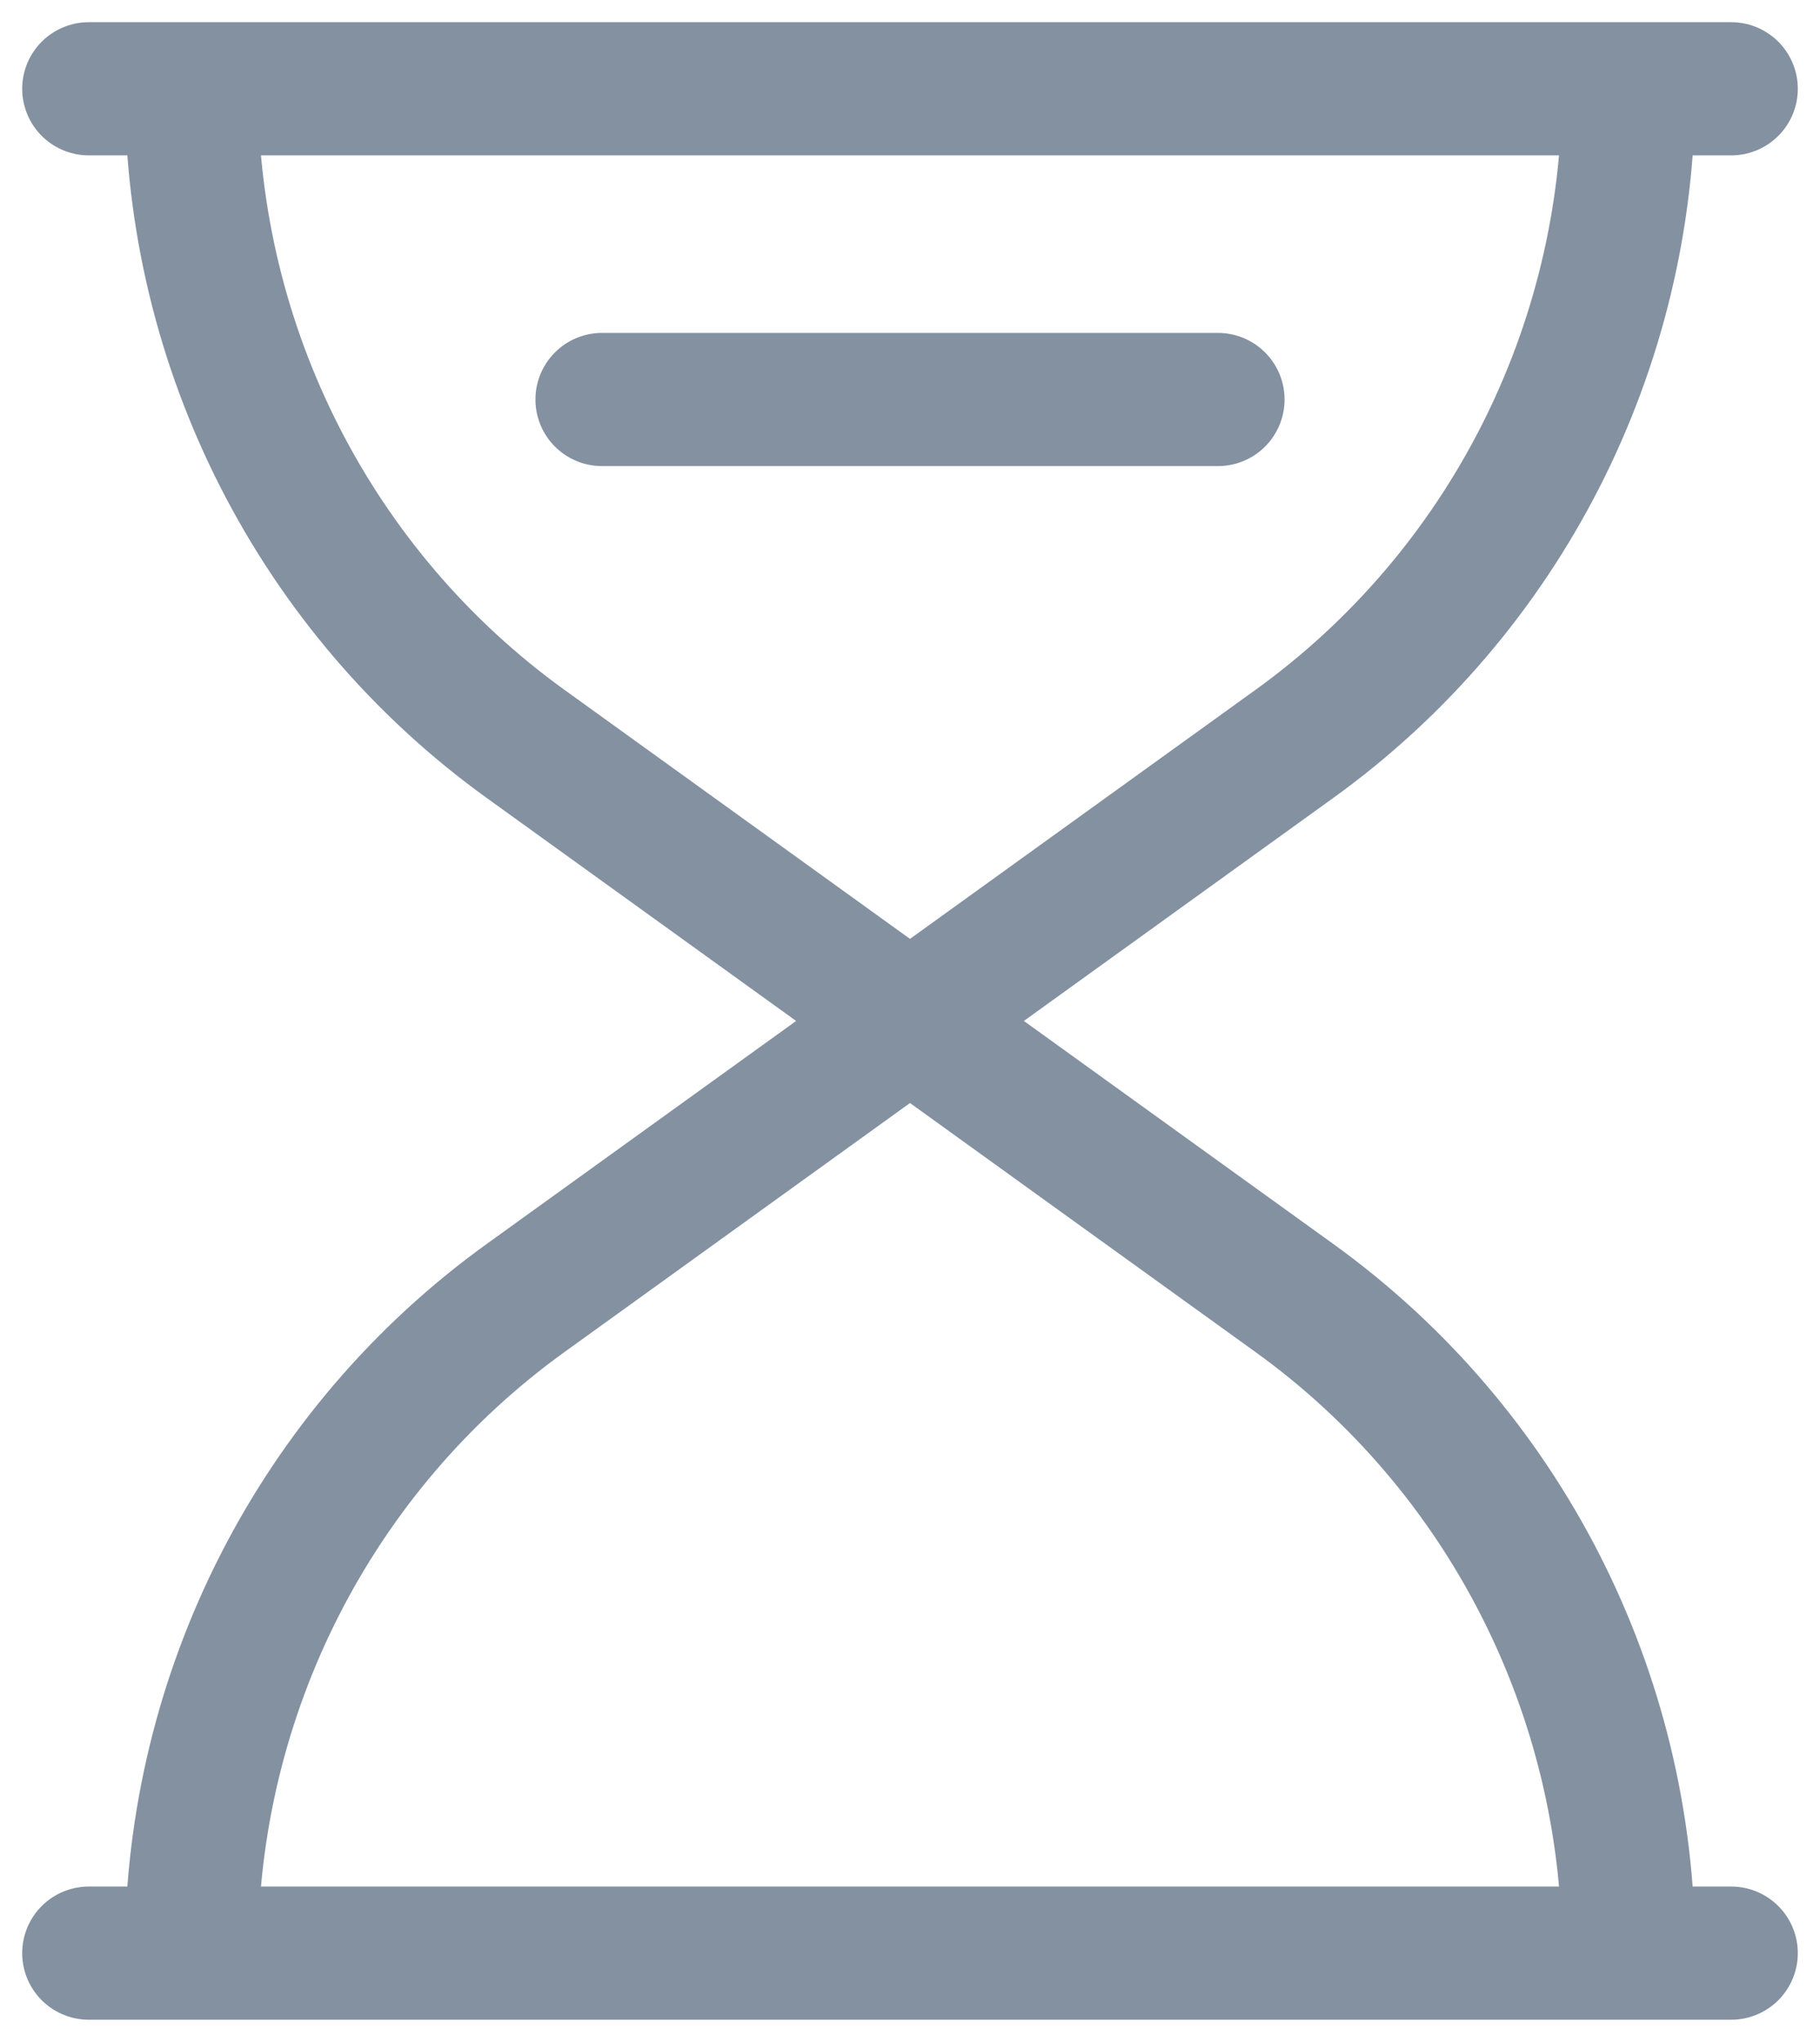 <svg width="41" height="46" viewBox="0 0 41 46" fill="none" xmlns="http://www.w3.org/2000/svg">
<path d="M27.438 9H13.562M39 44H36.688M36.688 44H4.312M36.688 44C36.688 38.143 33.884 32.646 29.16 29.242L20.5 23M4.312 44H2M4.312 44C4.312 38.143 7.116 32.646 11.839 29.242L20.5 23M20.5 23L29.16 16.758C33.884 13.354 36.688 7.857 36.688 2M20.5 23L11.839 16.758C7.116 13.354 4.312 7.857 4.312 2M39 2H36.688M36.688 2H4.312M4.312 2H2" stroke="#8391A1" stroke-width="3" stroke-linecap="round" stroke-linejoin="round"/>
</svg>
